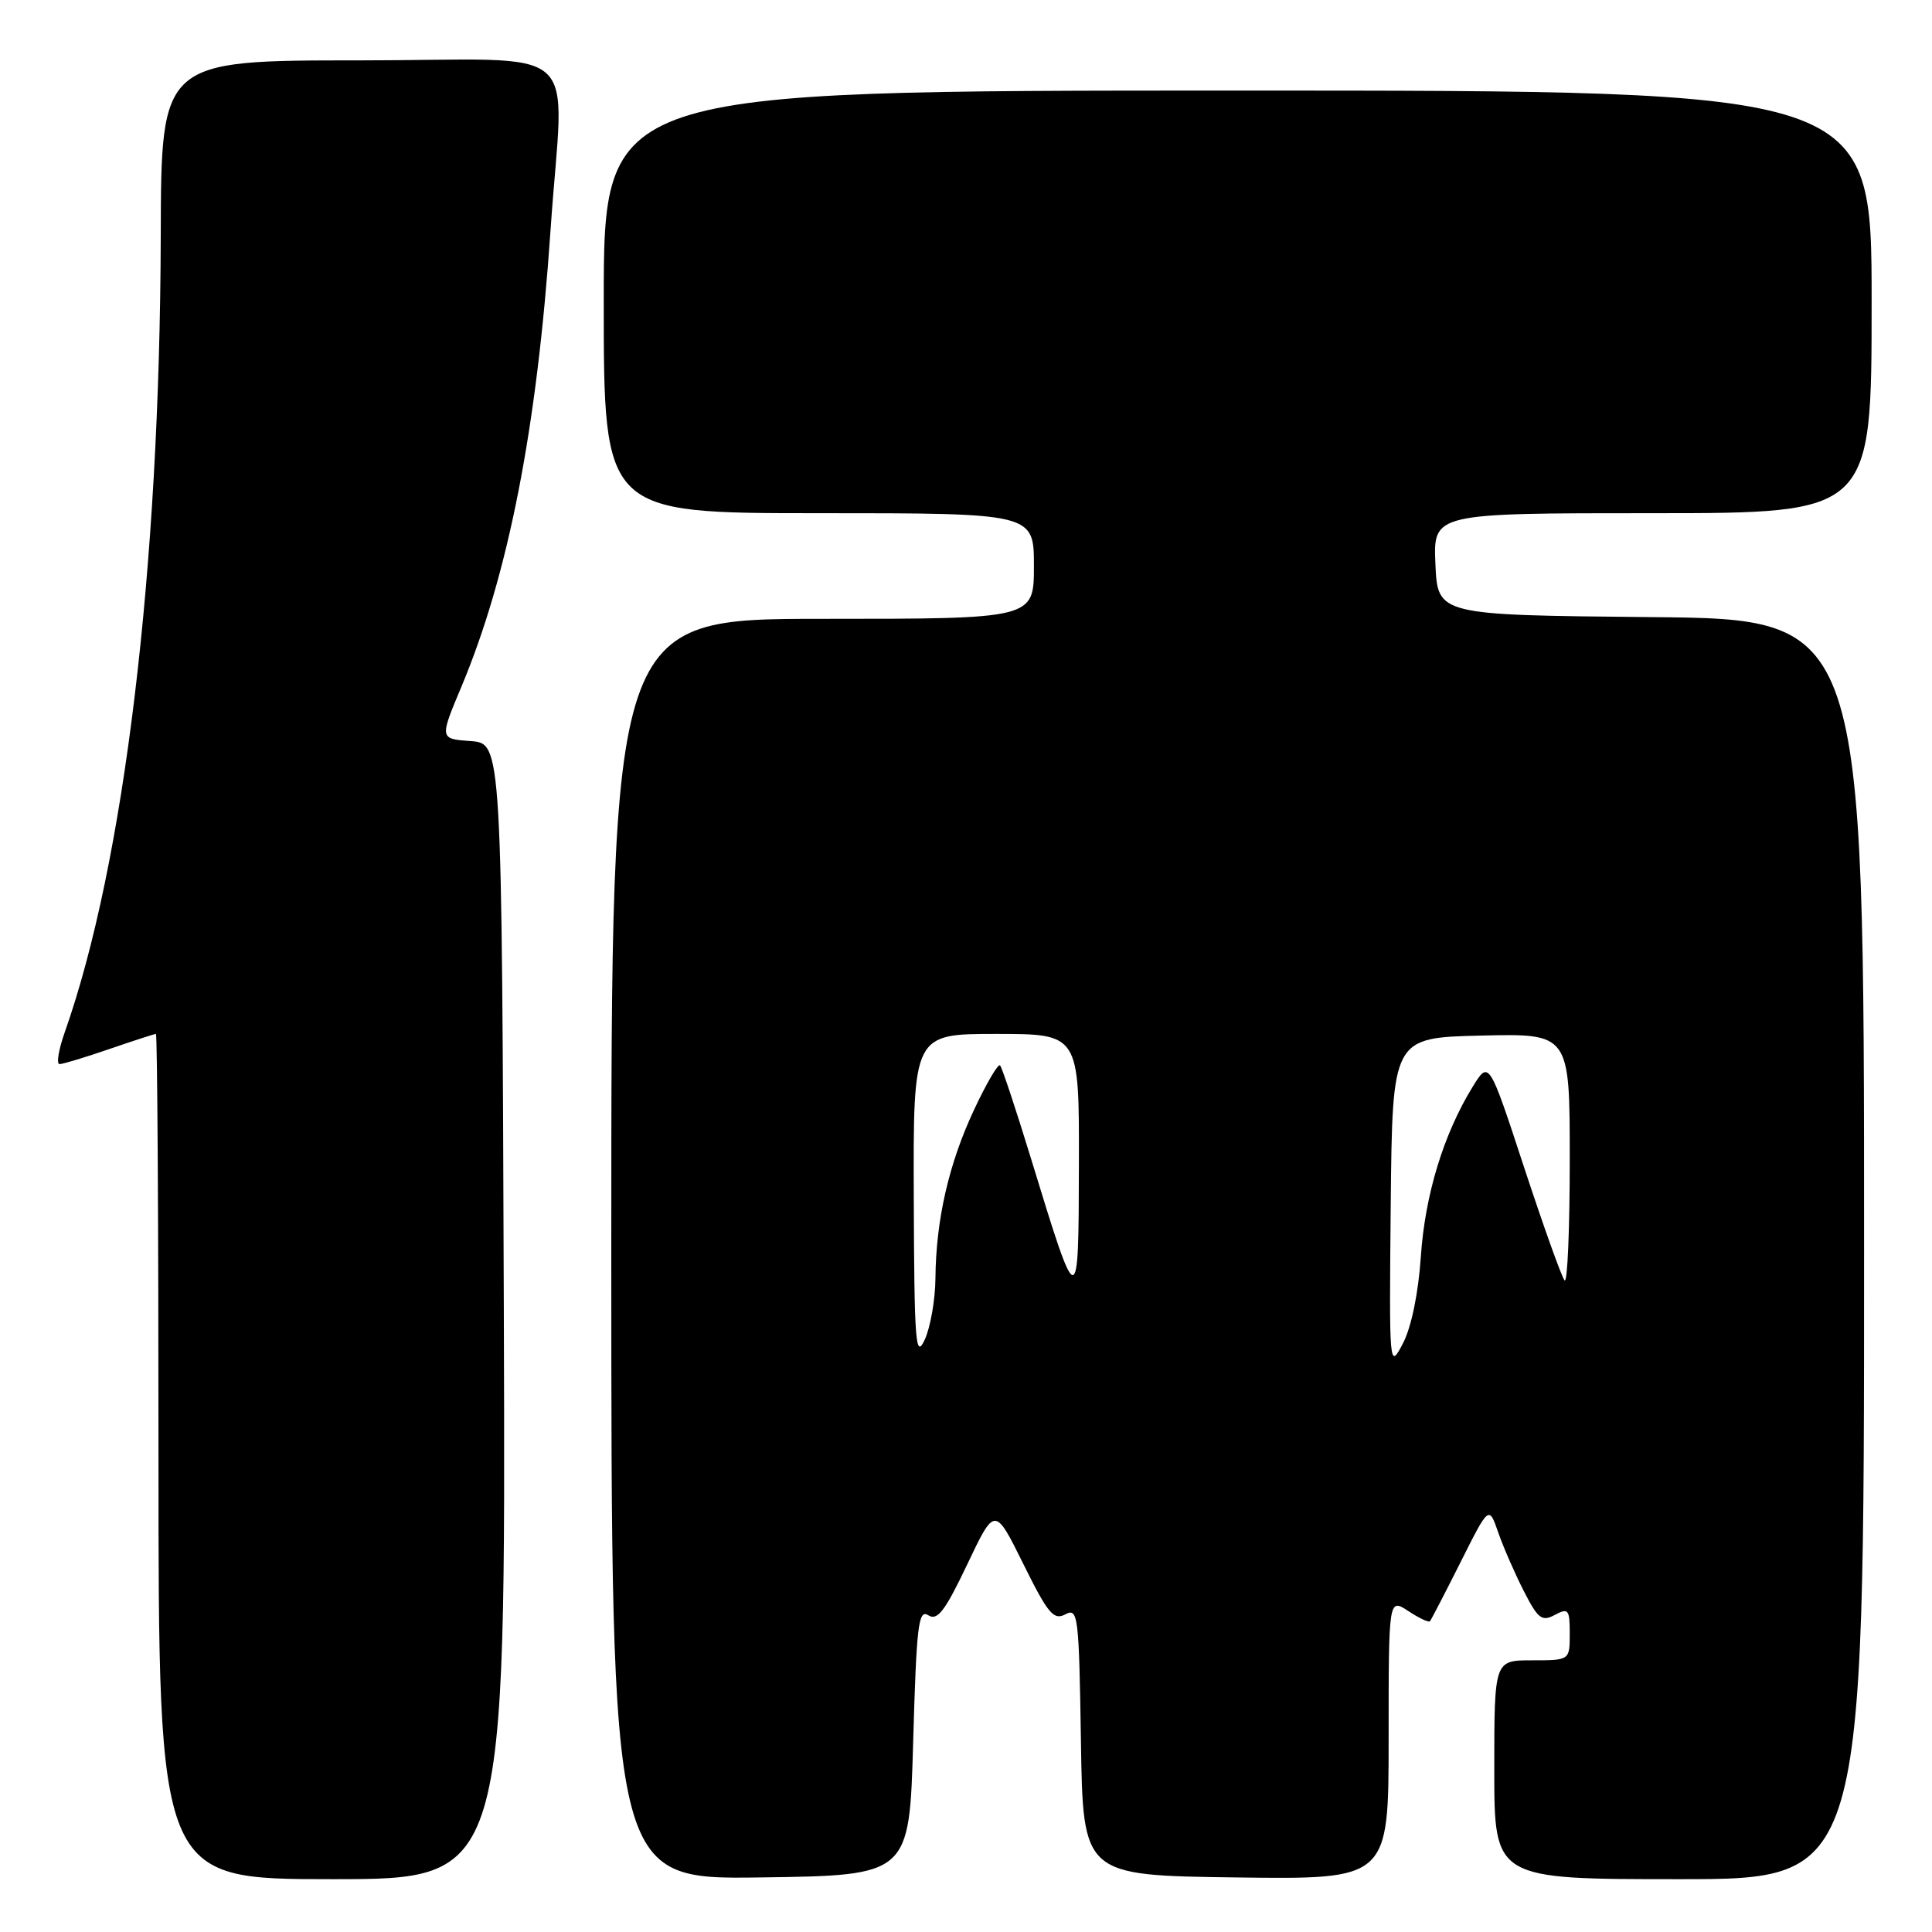 <?xml version="1.0" encoding="UTF-8" standalone="no"?>
<!DOCTYPE svg PUBLIC "-//W3C//DTD SVG 1.1//EN" "http://www.w3.org/Graphics/SVG/1.1/DTD/svg11.dtd" >
<svg xmlns="http://www.w3.org/2000/svg" xmlns:xlink="http://www.w3.org/1999/xlink" version="1.1" viewBox="0 0 256 256">
 <g >
 <path fill="currentColor"
d=" M 66.76 173.75 C 66.50 98.50 66.50 98.50 62.37 98.20 C 58.24 97.90 58.24 97.90 61.12 91.04 C 67.37 76.15 71.16 56.76 72.95 30.49 C 74.68 4.98 78.07 8.00 47.68 8.00 C 21.36 8.00 21.36 8.00 21.30 31.25 C 21.18 75.33 16.47 114.42 8.59 136.75 C 7.76 139.09 7.45 141.00 7.89 141.00 C 8.33 141.00 11.30 140.10 14.50 139.00 C 17.70 137.90 20.47 137.00 20.66 137.00 C 20.85 137.00 21.00 162.20 21.00 193.00 C 21.00 249.00 21.00 249.00 44.01 249.00 C 67.01 249.00 67.01 249.00 66.76 173.75 Z  M 121.00 230.78 C 121.44 215.35 121.69 213.19 123.00 214.03 C 124.21 214.80 125.21 213.50 128.16 207.30 C 131.82 199.60 131.82 199.60 135.60 207.24 C 138.85 213.81 139.62 214.74 141.16 213.91 C 142.85 213.01 142.97 214.00 143.23 230.73 C 143.50 248.50 143.50 248.50 163.75 248.77 C 184.00 249.04 184.00 249.04 184.00 230.41 C 184.00 211.77 184.00 211.77 186.59 213.46 C 188.01 214.40 189.31 215.01 189.47 214.83 C 189.63 214.65 191.46 211.12 193.53 207.00 C 197.29 199.50 197.29 199.50 198.52 203.05 C 199.20 205.01 200.73 208.51 201.91 210.82 C 203.79 214.51 204.31 214.91 206.03 213.98 C 207.82 213.03 208.00 213.26 208.00 216.46 C 208.00 220.00 208.00 220.00 203.00 220.00 C 198.00 220.00 198.00 220.00 198.00 234.50 C 198.00 249.00 198.00 249.00 222.50 249.00 C 247.00 249.00 247.00 249.00 247.00 165.52 C 247.00 82.03 247.00 82.03 218.75 81.77 C 190.50 81.50 190.50 81.50 190.20 74.75 C 189.91 68.00 189.91 68.00 218.95 68.00 C 248.00 68.00 248.00 68.00 248.00 40.00 C 248.00 12.00 248.00 12.00 164.00 12.00 C 80.00 12.00 80.00 12.00 80.00 40.00 C 80.00 68.00 80.00 68.00 108.50 68.00 C 137.00 68.00 137.00 68.00 137.00 75.00 C 137.00 82.00 137.00 82.00 109.00 82.00 C 81.00 82.00 81.00 82.00 81.00 165.52 C 81.00 249.04 81.00 249.04 100.75 248.77 C 120.50 248.50 120.50 248.50 121.00 230.78 Z  M 184.28 159.50 C 184.50 137.50 184.50 137.50 196.25 137.22 C 208.00 136.94 208.00 136.94 208.00 153.63 C 208.00 162.82 207.70 170.03 207.32 169.66 C 206.95 169.29 204.55 162.57 201.97 154.74 C 197.30 140.50 197.30 140.50 195.14 144.00 C 191.28 150.26 188.82 158.33 188.27 166.50 C 187.94 171.37 187.01 175.87 185.90 178.00 C 184.08 181.48 184.07 181.37 184.28 159.50 Z  M 121.08 158.75 C 121.00 137.00 121.00 137.00 132.00 137.00 C 143.00 137.00 143.00 137.00 142.96 154.25 C 142.92 174.00 142.87 173.99 136.59 153.44 C 134.60 146.95 132.77 141.43 132.51 141.17 C 132.25 140.91 130.69 143.58 129.04 147.11 C 125.72 154.20 124.02 161.63 123.95 169.39 C 123.93 172.20 123.29 175.85 122.54 177.50 C 121.32 180.16 121.15 178.02 121.08 158.75 Z "/>
</g>
</svg>